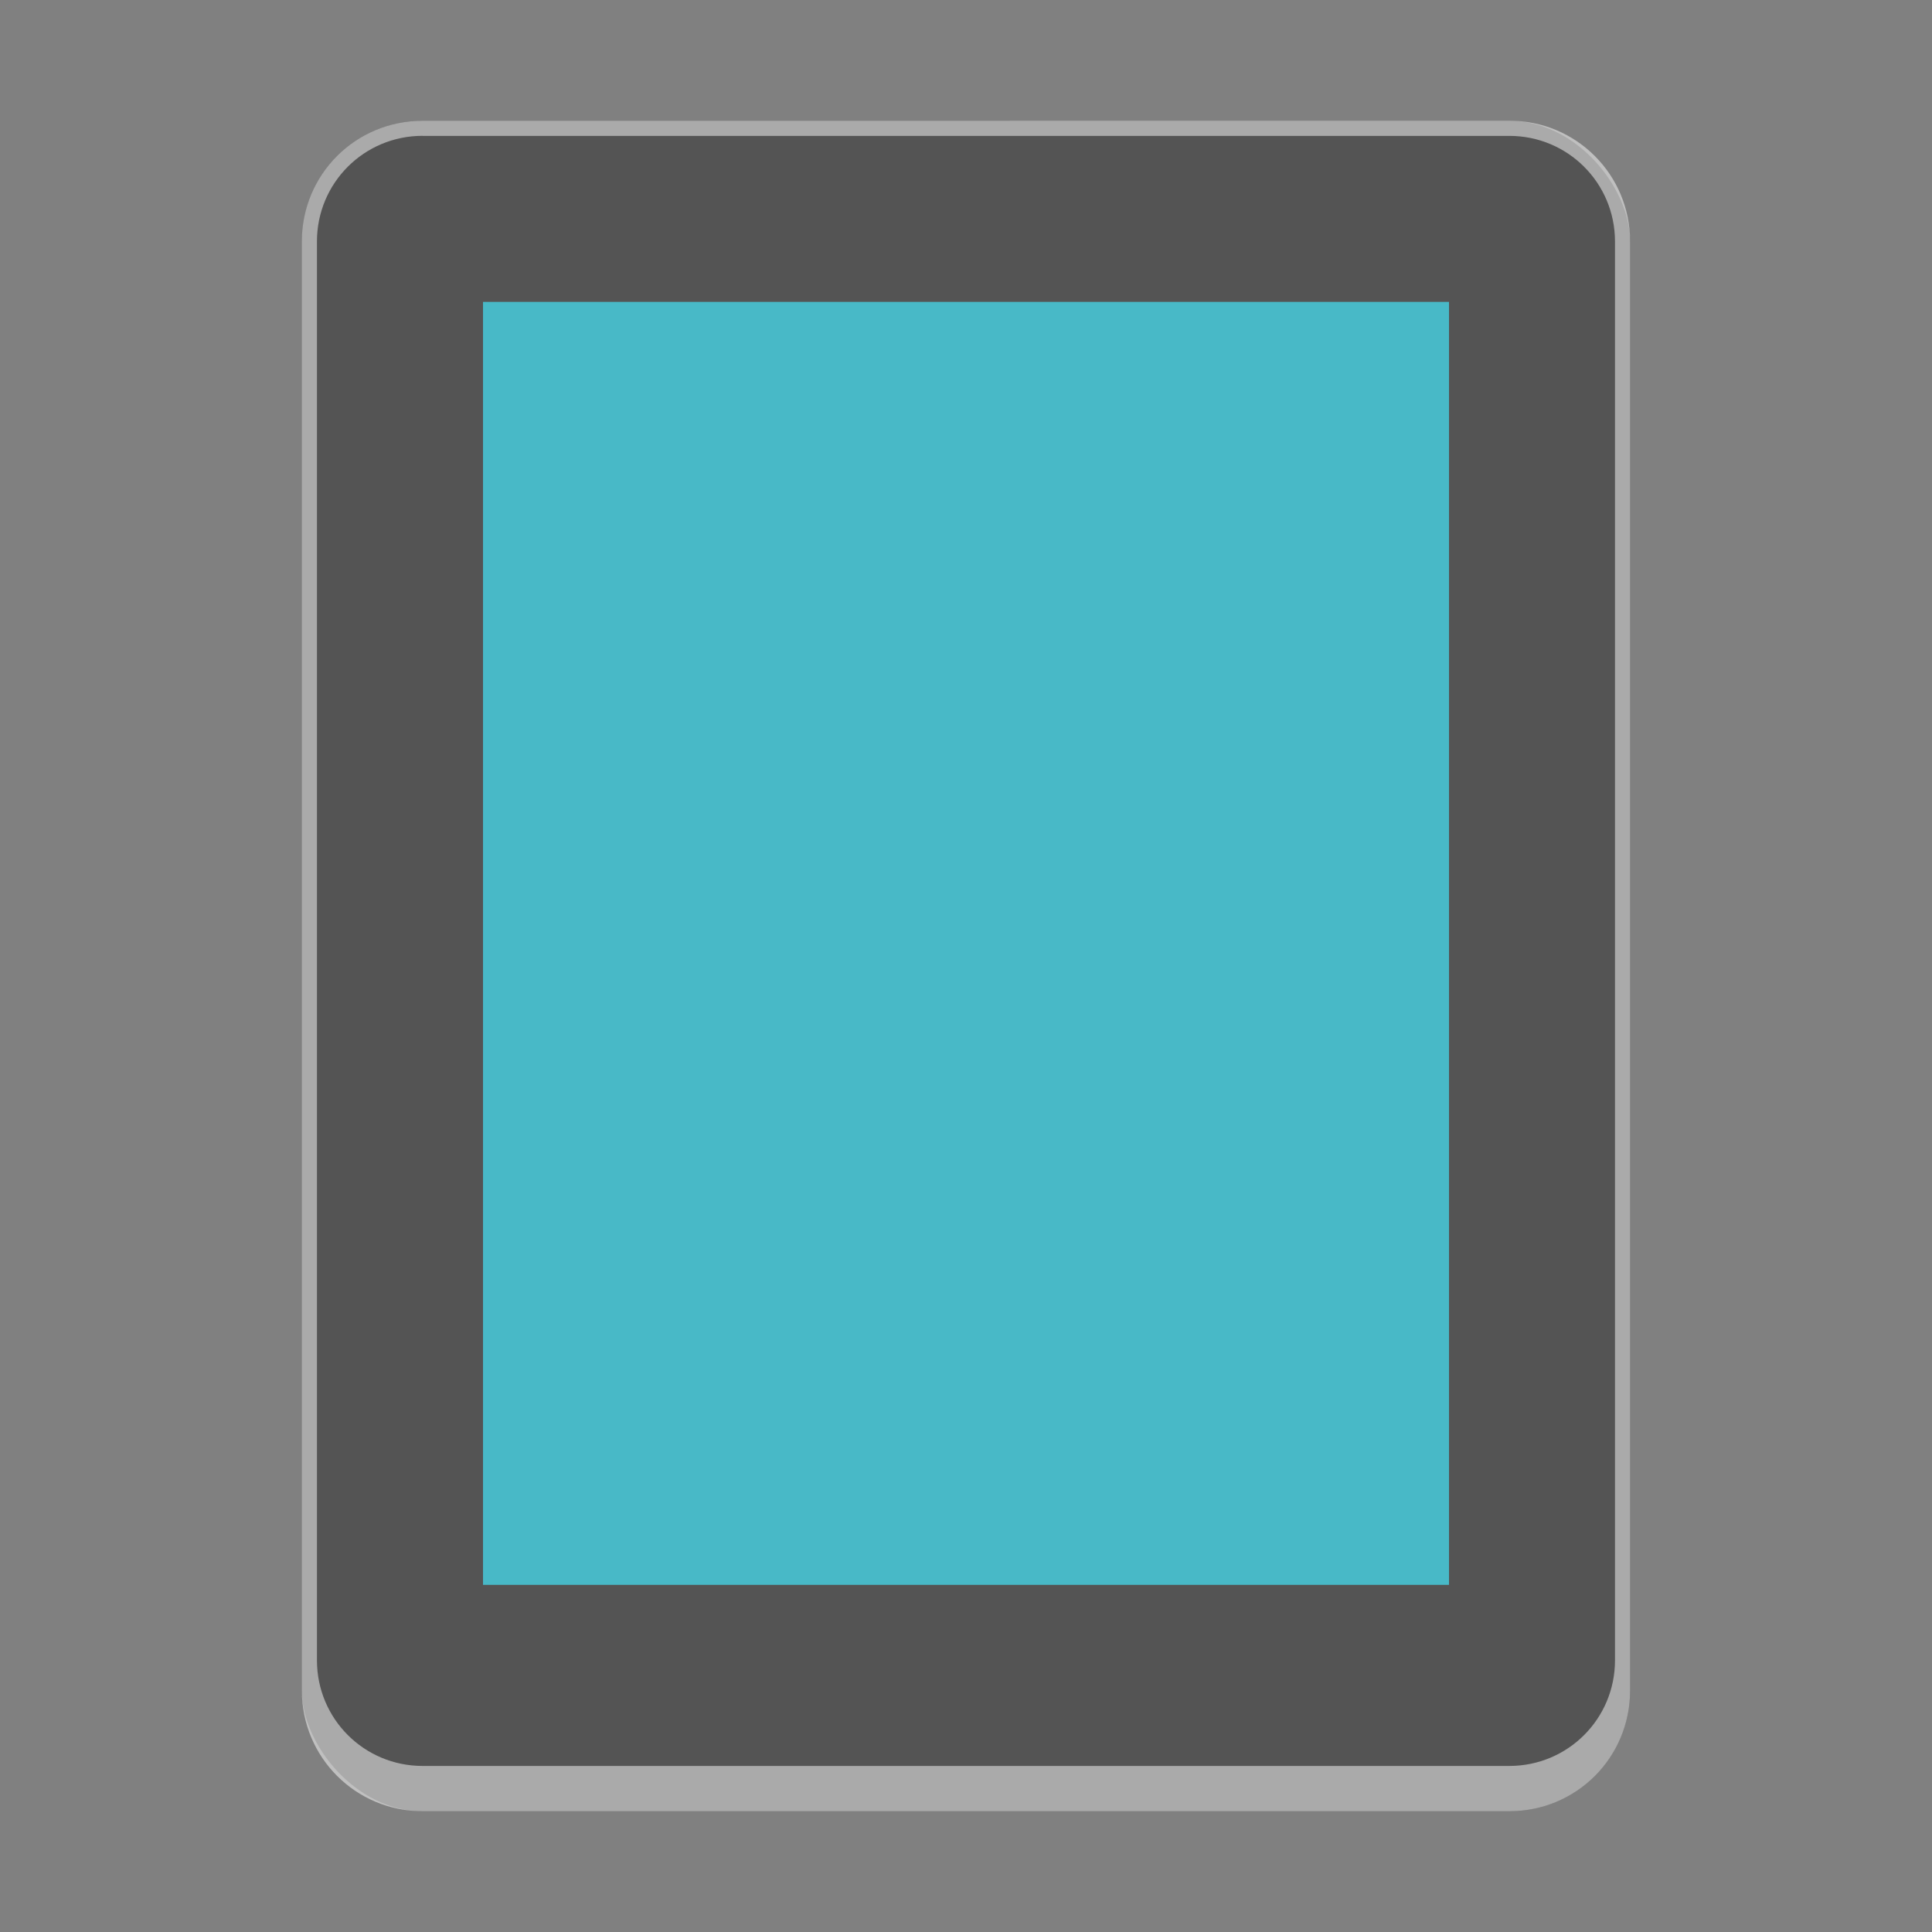 <?xml version="1.0" encoding="UTF-8" standalone="no"?>
<!-- Created with Inkscape (http://www.inkscape.org/) -->

<svg
   width="128"
   height="128"
   viewBox="0 0 33.867 33.867"
   version="1.1"
   id="svg5"
   inkscape:version="1.2 (dc2aedaf03, 2022-05-15)"
   sodipodi:docname="org.gnome.Shell.Extensions.GSConnect.svg"
   xmlns:inkscape="http://www.inkscape.org/namespaces/inkscape"
   xmlns:sodipodi="http://sodipodi.sourceforge.net/DTD/sodipodi-0.dtd"
   xmlns="http://www.w3.org/2000/svg"
   xmlns:svg="http://www.w3.org/2000/svg">
  <rect x="0" y="0" width="33.867" height="33.867" fill="#808080" stroke="none"/>
  <sodipodi:namedview
     id="namedview7"
     pagecolor="#ffffff"
     bordercolor="#666666"
     borderopacity="1.0"
     inkscape:pageshadow="2"
     inkscape:pageopacity="0.0"
     inkscape:pagecheckerboard="0"
     inkscape:document-units="px"
     showgrid="false"
     units="px"
     height="48px"
     inkscape:zoom="3.1796875"
     inkscape:cx="28.304668"
     inkscape:cy="62.584767"
     inkscape:window-width="1846"
     inkscape:window-height="1015"
     inkscape:window-x="0"
     inkscape:window-y="0"
     inkscape:window-maximized="1"
     inkscape:current-layer="svg5"
     inkscape:showpageshadow="2"
     inkscape:deskcolor="#d1d1d1"
     showguides="false" />
  <defs
     id="defs2" />
  <rect
     style="opacity:1;fill:#545454;fill-opacity:1;stroke-width:0.529"
     id="rect479"
     width="23.283"
     height="29.633"
     x="5.292"
     y="2.117"
     ry="2.117" />
  <path
     id="rect11390"
     style="opacity:0.5;fill:#ffffff;fill-opacity:1;stroke-width:0.529;stroke-linecap:round;stroke-linejoin:bevel"
     d="m 7.408,2.117 c -1.173,0 -2.117,0.944 -2.117,2.117 V 29.633 c 0,1.173 0.944,2.117 2.117,2.117 H 26.458 c 1.173,0 2.117,-0.944 2.117,-2.117 V 4.233 c 0,-1.173 -0.944,-2.117 -2.117,-2.117 z m 0,0.265 H 26.458 c 1.026,0 1.852,0.826 1.852,1.852 V 29.104 c 0,1.026 -0.826,1.852 -1.852,1.852 H 7.408 c -1.026,0 -1.852,-0.826 -1.852,-1.852 V 4.233 c 0,-1.026 0.826,-1.852 1.852,-1.852 z" />
  <rect
     style="fill:#48b9c7;fill-opacity:1;stroke-width:0.952;stroke-linecap:round"
     id="rect1185"
     width="16.933"
     height="22.49"
     x="8.467"
     y="5.292" />
</svg>
